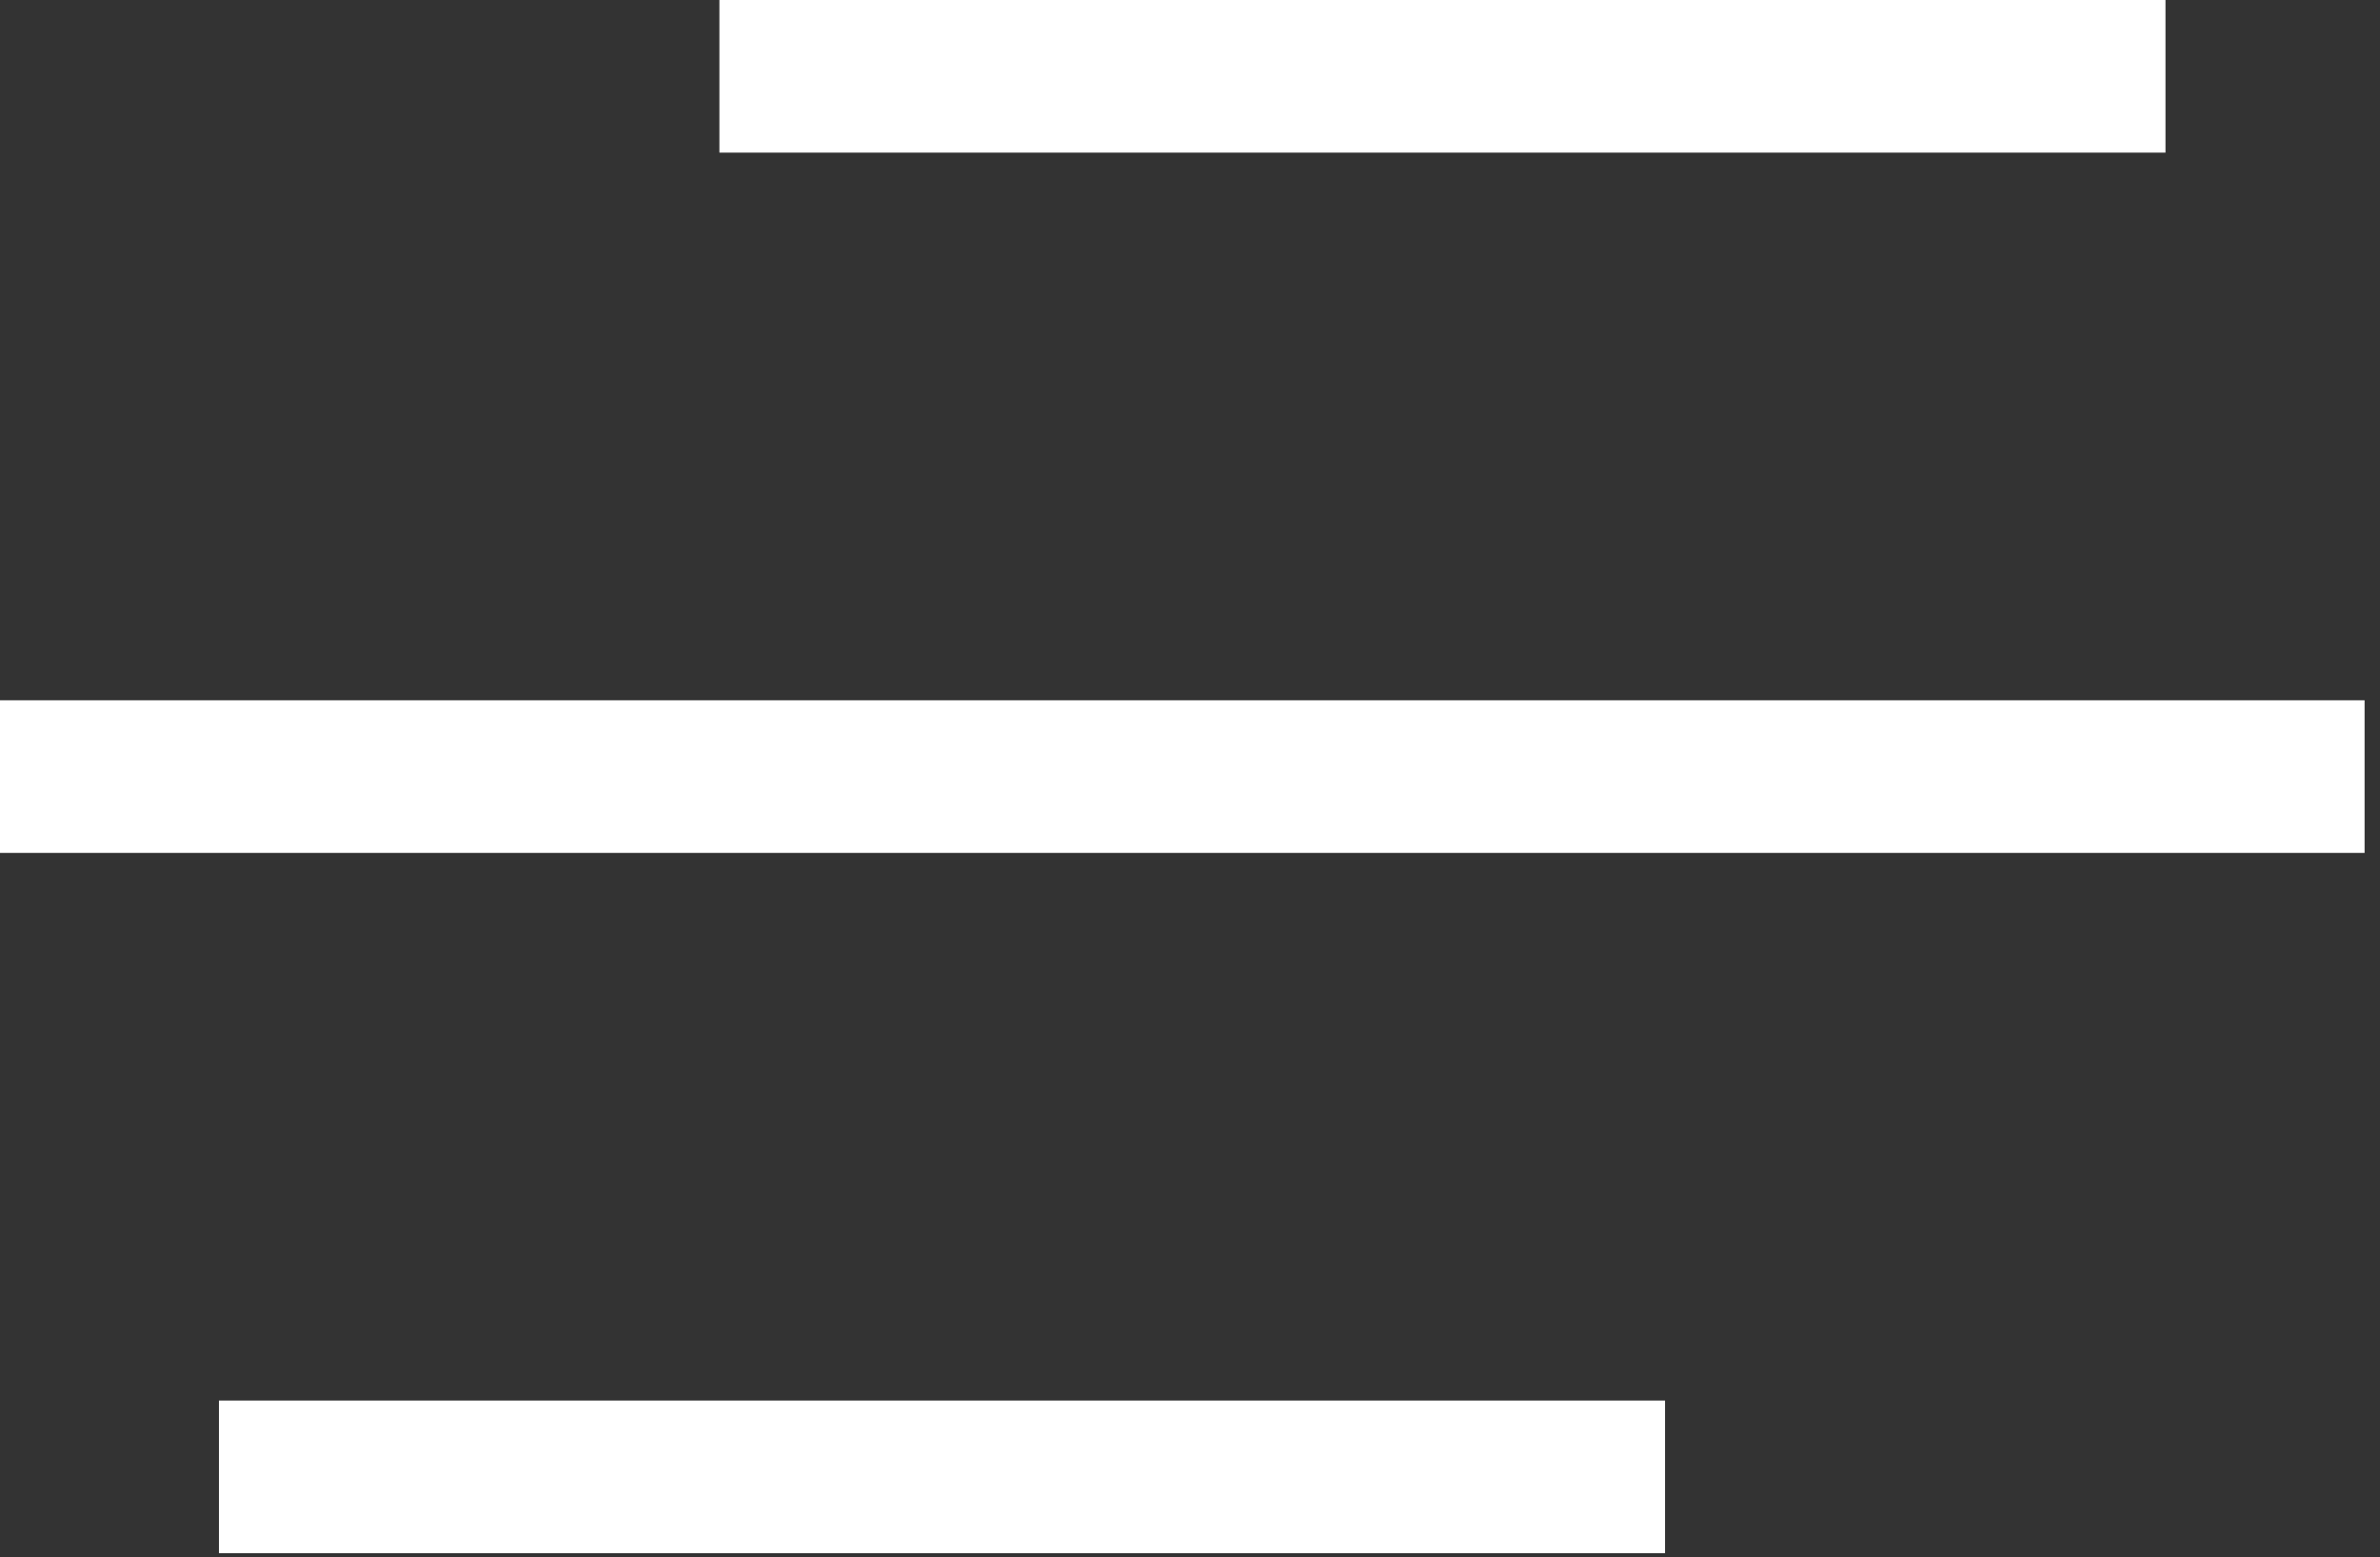 <?xml version="1.0" encoding="UTF-8" standalone="no"?>
<svg width="55px" height="36px" viewBox="0 0 55 36" version="1.1" xmlns="http://www.w3.org/2000/svg" xmlns:xlink="http://www.w3.org/1999/xlink" xmlns:sketch="http://www.bohemiancoding.com/sketch/ns">
    <rect x="0" y="0" width="55" height="36" fill="#333333" stroke="none"/>
    <!-- Generator: Sketch 3.3.2 (12043) - http://www.bohemiancoding.com/sketch -->
    <title>Rectangle-path + Rectangle-path + Rectangle-path</title>
    <desc>Created with Sketch.</desc>
    <defs></defs>
    <g id="Rede-Meio-Norte" stroke="none" stroke-width="1" fill="none" fill-rule="evenodd" sketch:type="MSPage">
        <g id="Timeline(Rede)" sketch:type="MSArtboardGroup" transform="translate(-30, -79)" fill="#FFFFFF">
            <g id="Rectangle-path-+-Rectangle-path-+-Rectangle-path" sketch:type="MSLayerGroup" transform="translate(30, 79)">
                <rect id="Rectangle-path" sketch:type="MSShapeGroup" x="16.625" y="-3.4334951e-15" width="33.418" height="3.528"></rect>
                <rect id="Rectangle-path" sketch:type="MSShapeGroup" x="5.06" y="32.376" width="33.418" height="3.528"></rect>
                <rect id="Rectangle-path" sketch:type="MSShapeGroup" x="0" y="16.188" width="54.644" height="3.528"></rect>
            </g>
        </g>
    </g>
</svg>